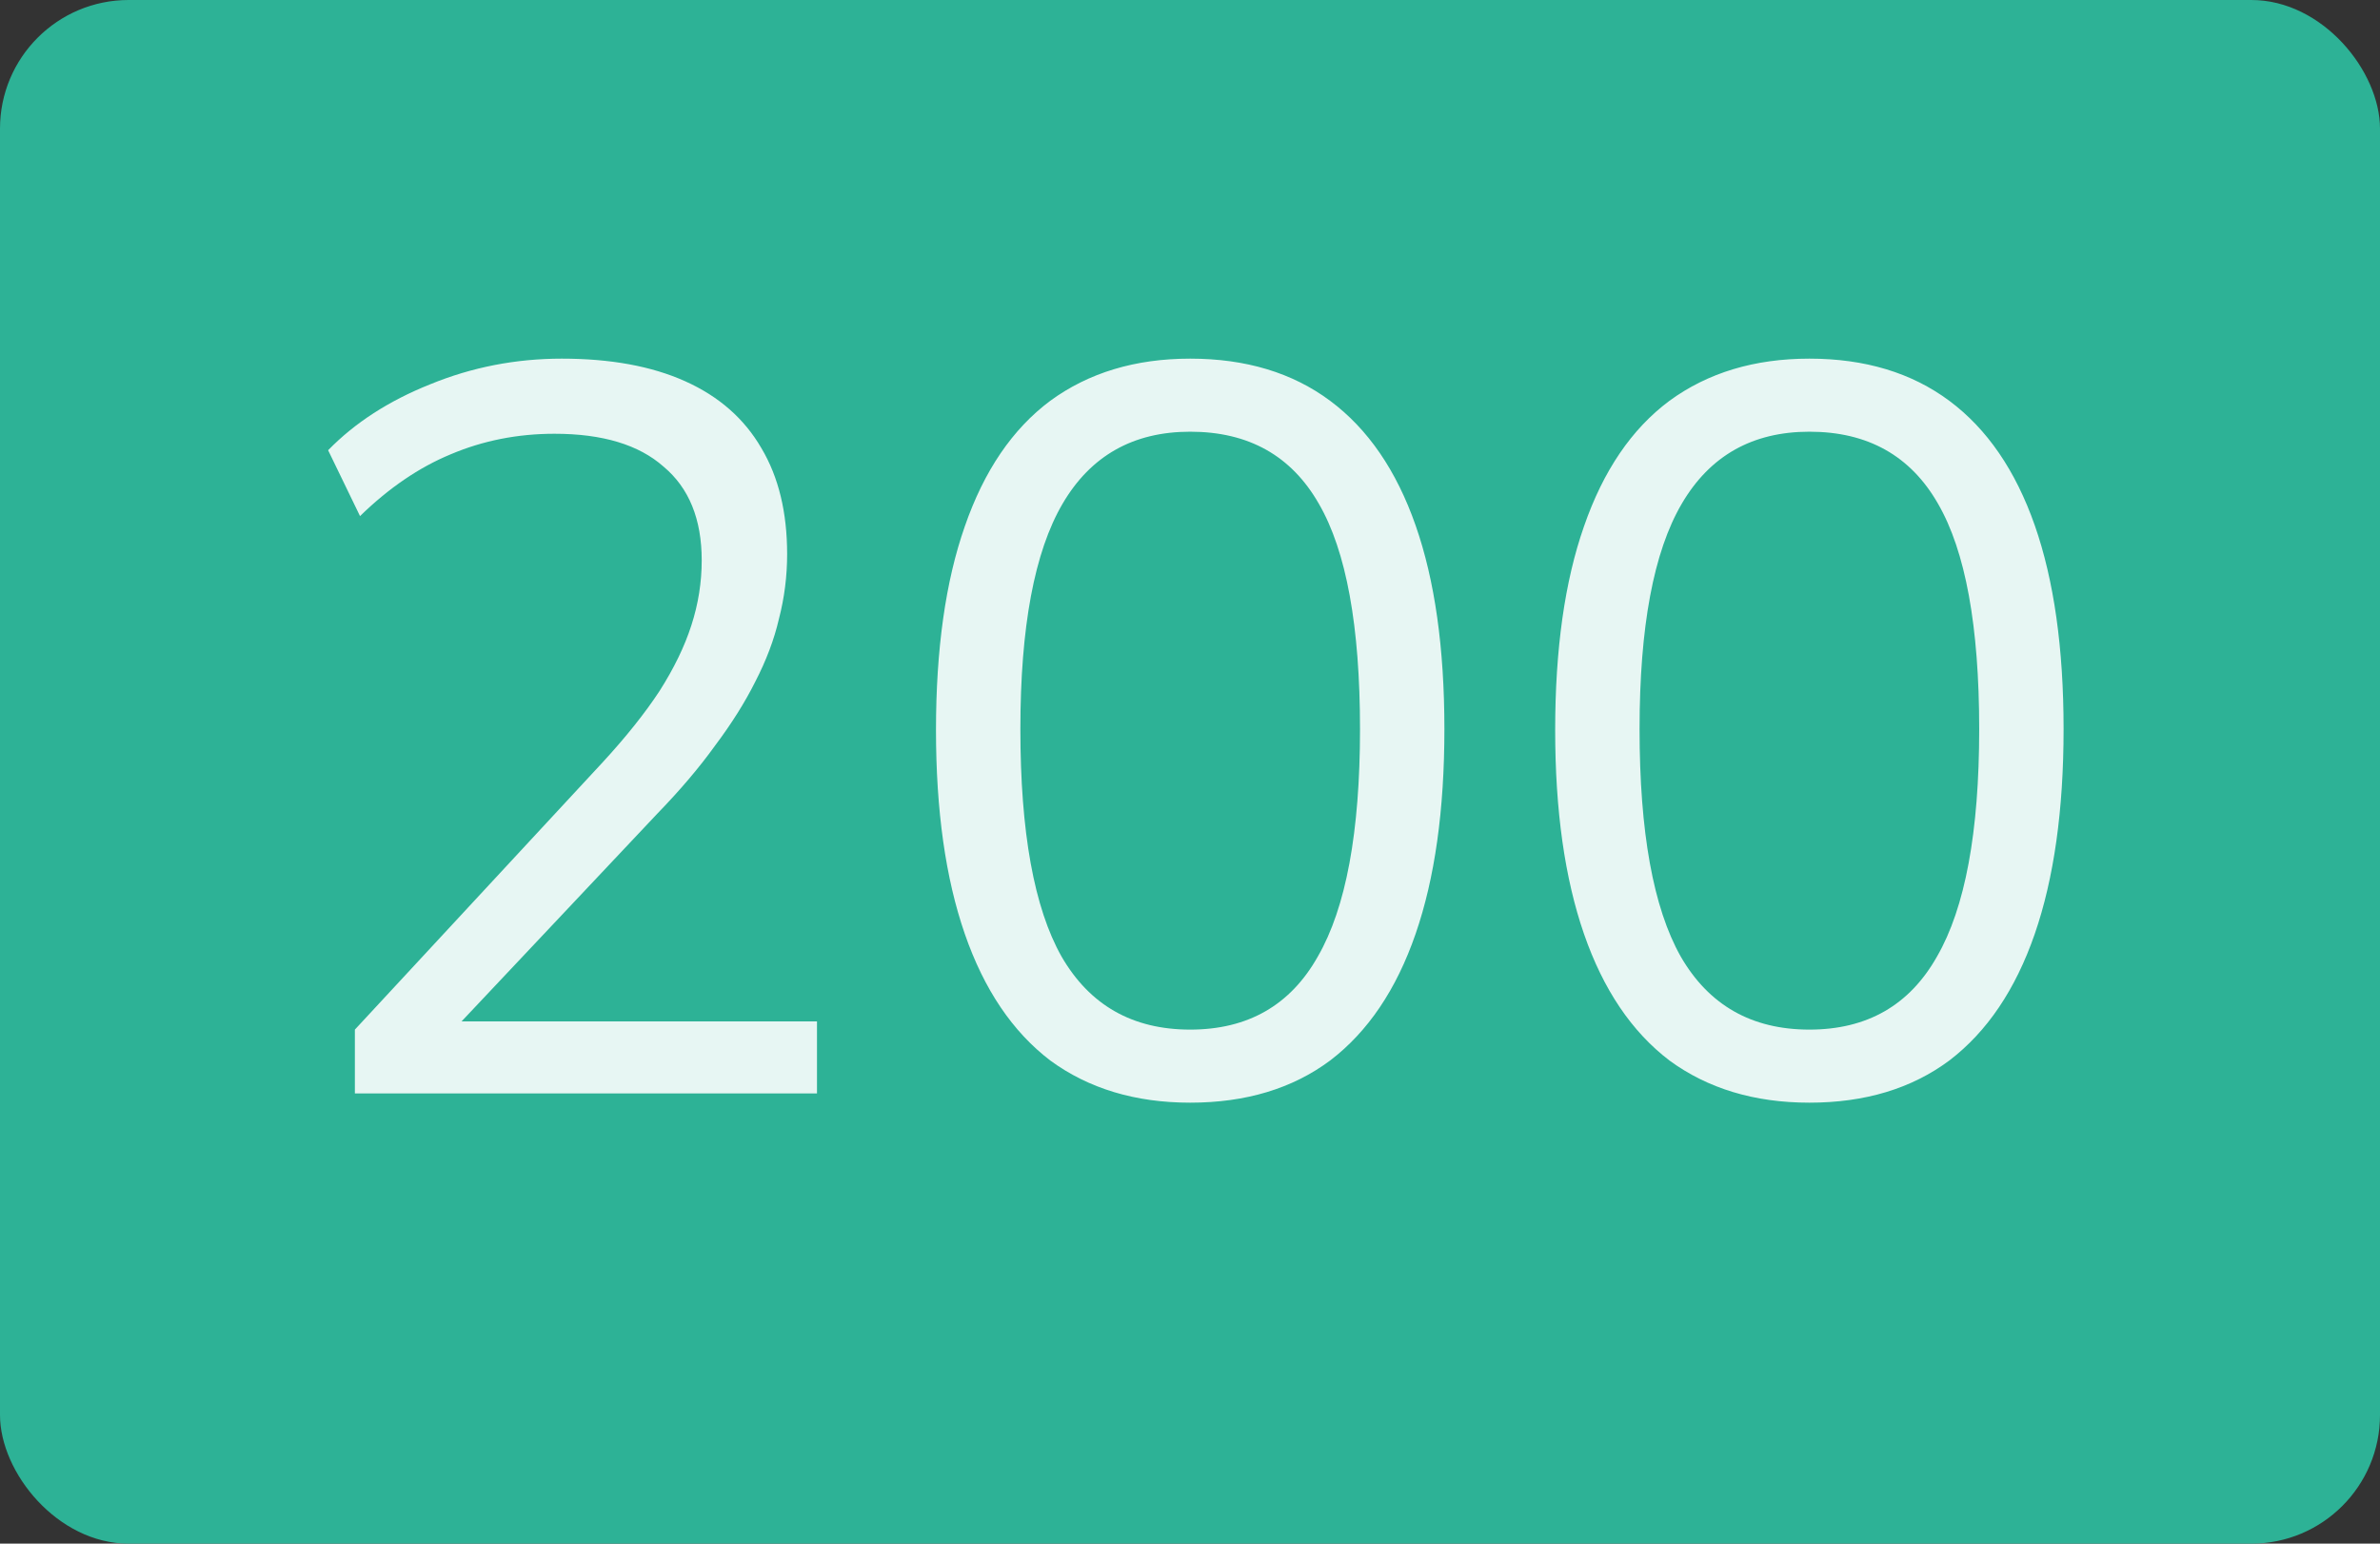 <svg width="37" height="24" viewBox="0 0 37 24" fill="none" xmlns="http://www.w3.org/2000/svg">
<rect x="0" y="0" width="37" height="24" fill="#333333" stroke="none"/>
<rect width="37" height="24" rx="2" fill="#2DB296"/>
<path d="M5.517 17V16.008L9.373 11.848C9.736 11.453 10.029 11.085 10.253 10.744C10.477 10.392 10.643 10.051 10.749 9.72C10.856 9.389 10.909 9.053 10.909 8.712C10.909 8.072 10.712 7.587 10.317 7.256C9.933 6.915 9.368 6.744 8.621 6.744C8.045 6.744 7.507 6.851 7.005 7.064C6.515 7.267 6.045 7.587 5.597 8.024L5.101 7C5.517 6.573 6.045 6.232 6.685 5.976C7.336 5.709 8.019 5.576 8.733 5.576C9.491 5.576 10.131 5.693 10.653 5.928C11.176 6.163 11.571 6.509 11.837 6.968C12.104 7.416 12.237 7.965 12.237 8.616C12.237 8.957 12.195 9.293 12.109 9.624C12.035 9.944 11.912 10.269 11.741 10.6C11.581 10.92 11.373 11.251 11.117 11.592C10.872 11.933 10.573 12.285 10.221 12.648L6.829 16.248V15.88H12.701V17H5.517ZM18.503 17.144C17.65 17.144 16.924 16.925 16.327 16.488C15.741 16.04 15.298 15.384 14.999 14.52C14.7 13.656 14.551 12.6 14.551 11.352C14.551 10.093 14.7 9.037 14.999 8.184C15.298 7.32 15.741 6.669 16.327 6.232C16.924 5.795 17.65 5.576 18.503 5.576C19.367 5.576 20.093 5.795 20.679 6.232C21.266 6.669 21.709 7.315 22.007 8.168C22.306 9.021 22.455 10.077 22.455 11.336C22.455 12.595 22.306 13.656 22.007 14.52C21.709 15.384 21.266 16.04 20.679 16.488C20.093 16.925 19.367 17.144 18.503 17.144ZM18.503 16.008C19.399 16.008 20.061 15.629 20.487 14.872C20.924 14.115 21.143 12.936 21.143 11.336C21.143 9.736 20.93 8.568 20.503 7.832C20.076 7.085 19.41 6.712 18.503 6.712C17.618 6.712 16.956 7.085 16.519 7.832C16.082 8.579 15.863 9.747 15.863 11.336C15.863 12.936 16.076 14.115 16.503 14.872C16.941 15.629 17.607 16.008 18.503 16.008ZM28.129 17.144C27.276 17.144 26.55 16.925 25.953 16.488C25.366 16.04 24.924 15.384 24.625 14.52C24.326 13.656 24.177 12.6 24.177 11.352C24.177 10.093 24.326 9.037 24.625 8.184C24.924 7.32 25.366 6.669 25.953 6.232C26.55 5.795 27.276 5.576 28.129 5.576C28.993 5.576 29.718 5.795 30.305 6.232C30.892 6.669 31.334 7.315 31.633 8.168C31.931 9.021 32.081 10.077 32.081 11.336C32.081 12.595 31.931 13.656 31.633 14.52C31.334 15.384 30.892 16.04 30.305 16.488C29.718 16.925 28.993 17.144 28.129 17.144ZM28.129 16.008C29.025 16.008 29.686 15.629 30.113 14.872C30.55 14.115 30.769 12.936 30.769 11.336C30.769 9.736 30.555 8.568 30.129 7.832C29.702 7.085 29.035 6.712 28.129 6.712C27.244 6.712 26.582 7.085 26.145 7.832C25.707 8.579 25.489 9.747 25.489 11.336C25.489 12.936 25.702 14.115 26.129 14.872C26.566 15.629 27.233 16.008 28.129 16.008Z" fill="#E7F6F3"/>
</svg>
